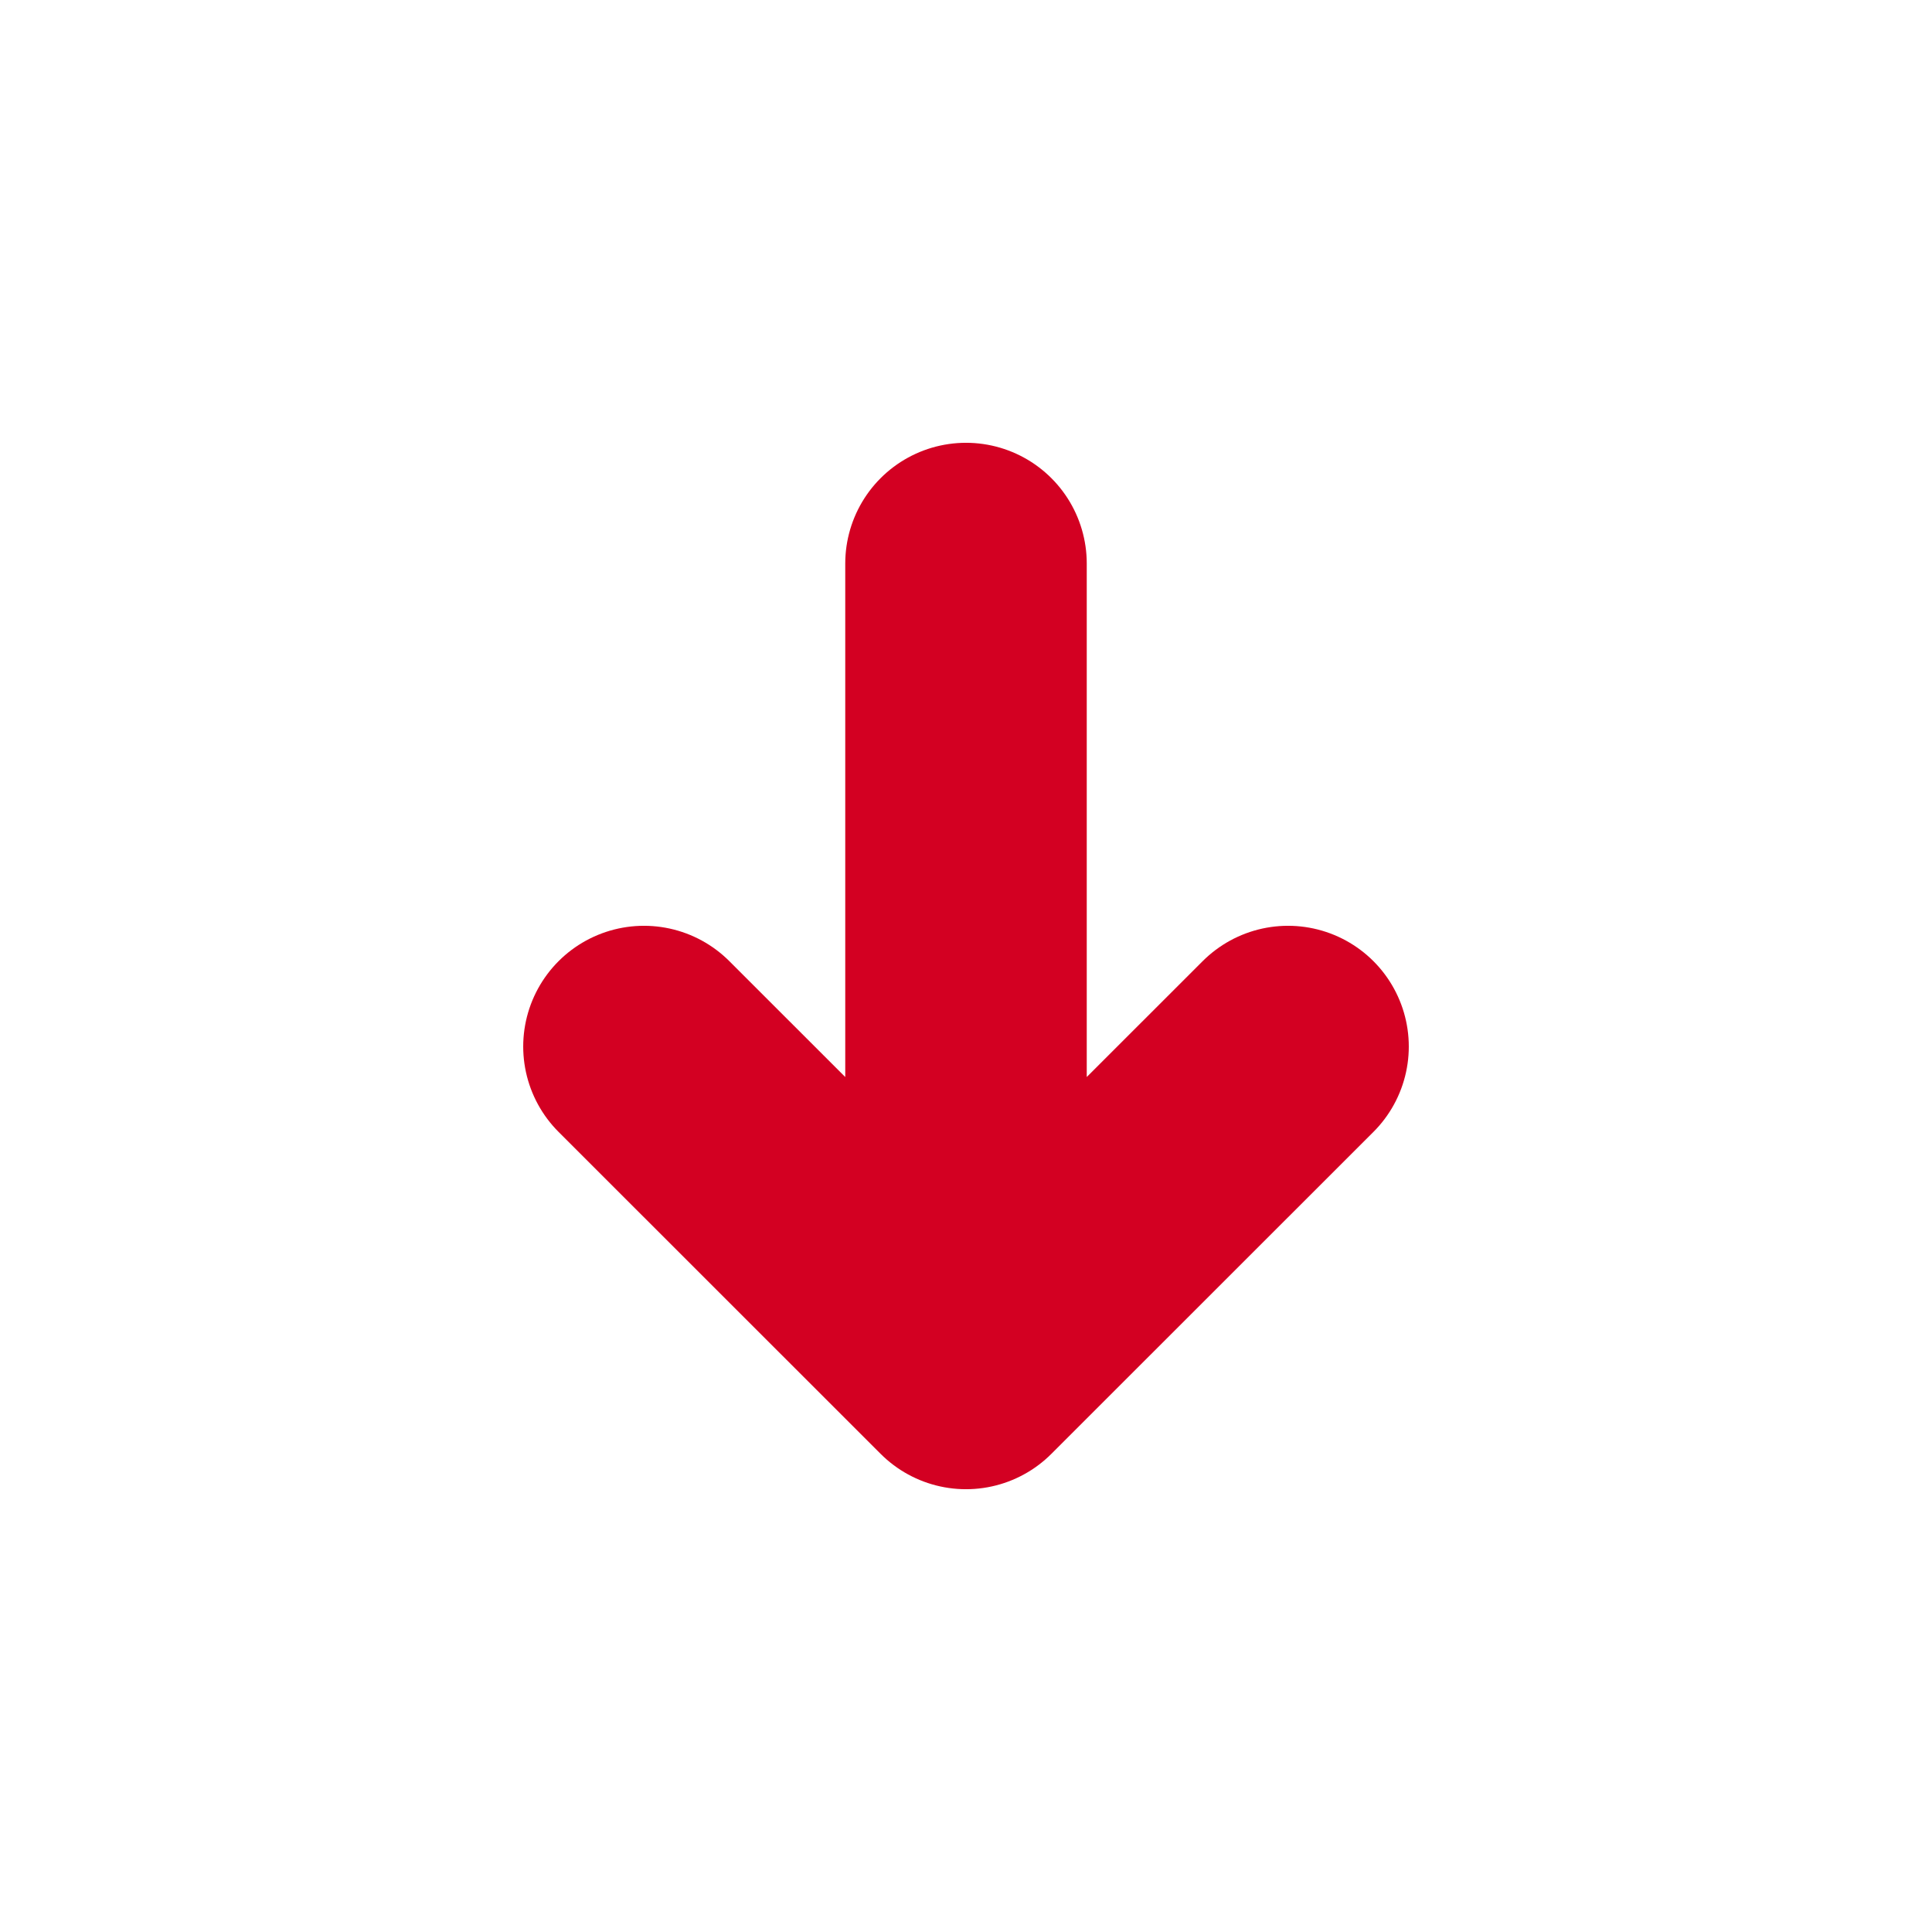 <svg width="16" height="16" viewBox="0 0 16 16" fill="none" xmlns="http://www.w3.org/2000/svg">
<path d="M8 4.667V11.333M8 11.333L5.333 8.667M8 11.333L10.667 8.667" stroke="#D30022" stroke-width="2" stroke-linecap="round" stroke-linejoin="round"/>
</svg>

